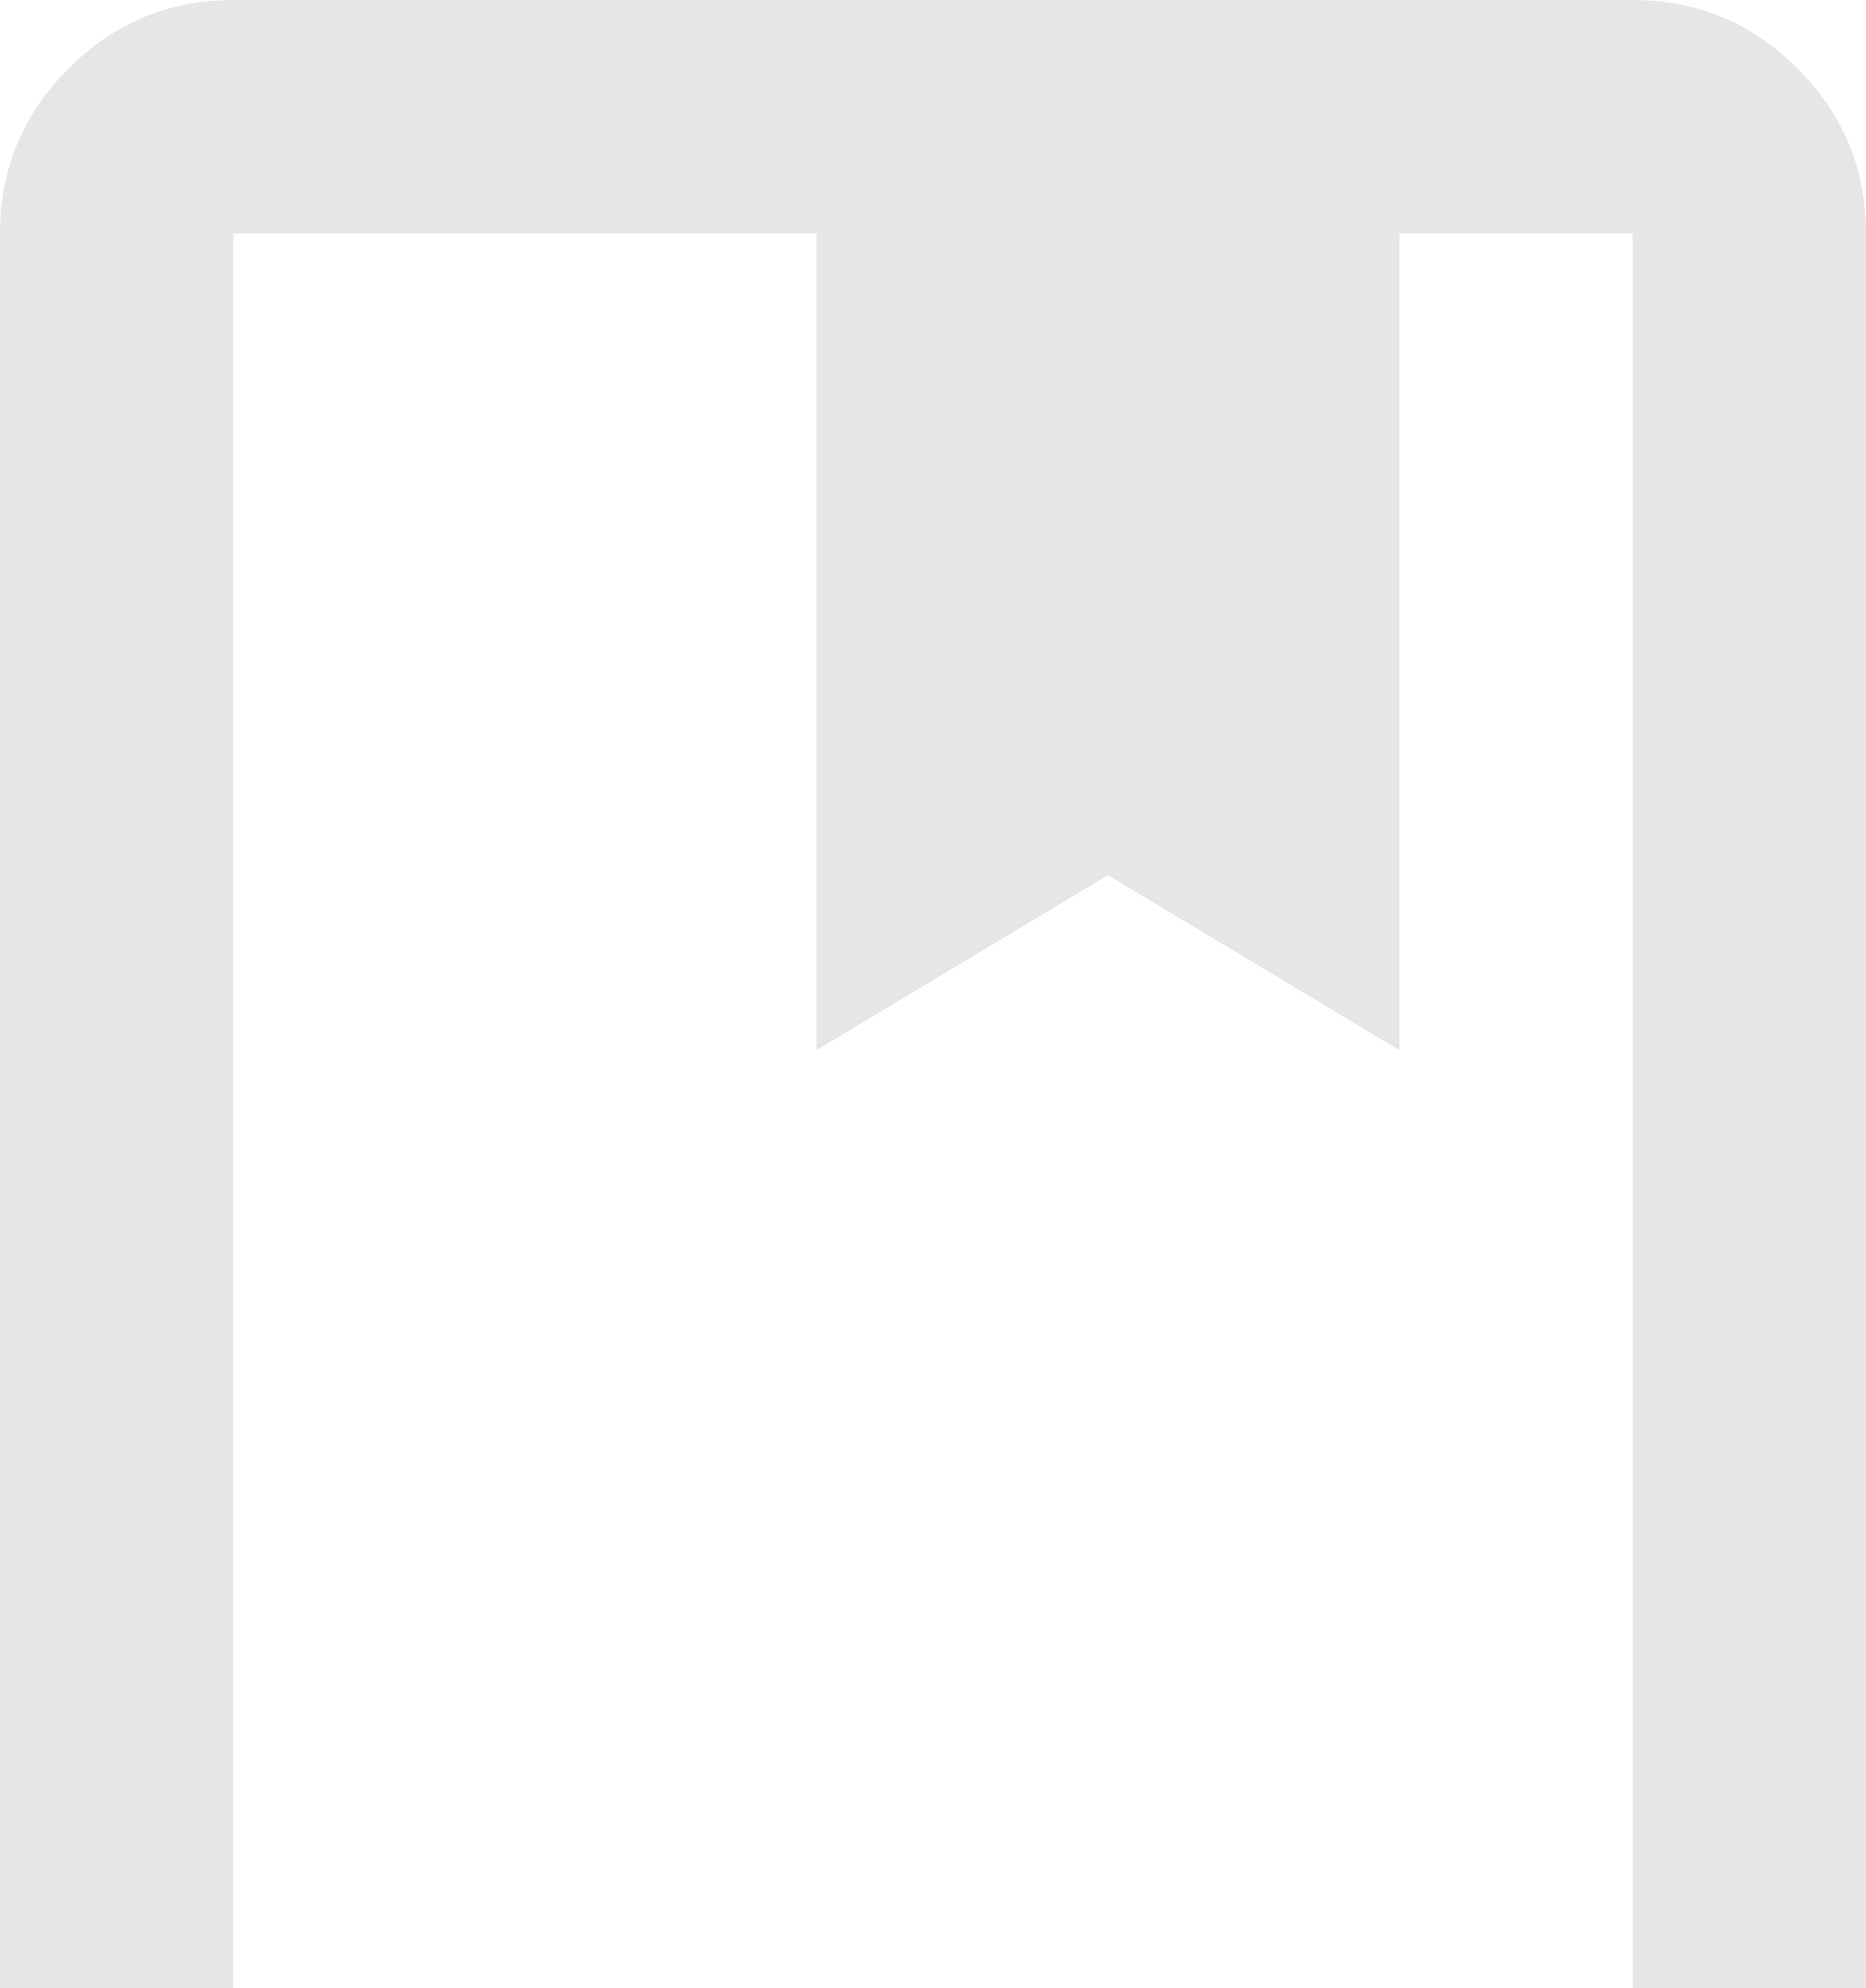 <svg width="200" height="213" viewBox="0 0 200 213" fill="none" xmlns="http://www.w3.org/2000/svg">
<path opacity="0.1" d="M25 250C18.125 250 12.238 247.55 7.338 242.65C2.438 237.75 -0.008 231.867 2.12224e-05 225V25C2.12224e-05 18.125 2.45 12.238 7.35 7.338C12.25 2.438 18.133 -0.008 25 2.12224e-05H175C181.875 2.12224e-05 187.762 2.45 192.662 7.35C197.562 12.25 200.008 18.133 200 25V225C200 231.875 197.55 237.762 192.65 242.662C187.75 247.562 181.867 250.008 175 250H25ZM25 225H175V25H150V112.5L118.75 93.75L87.5 112.5V25H25V225Z" fill="black"/>
</svg>
